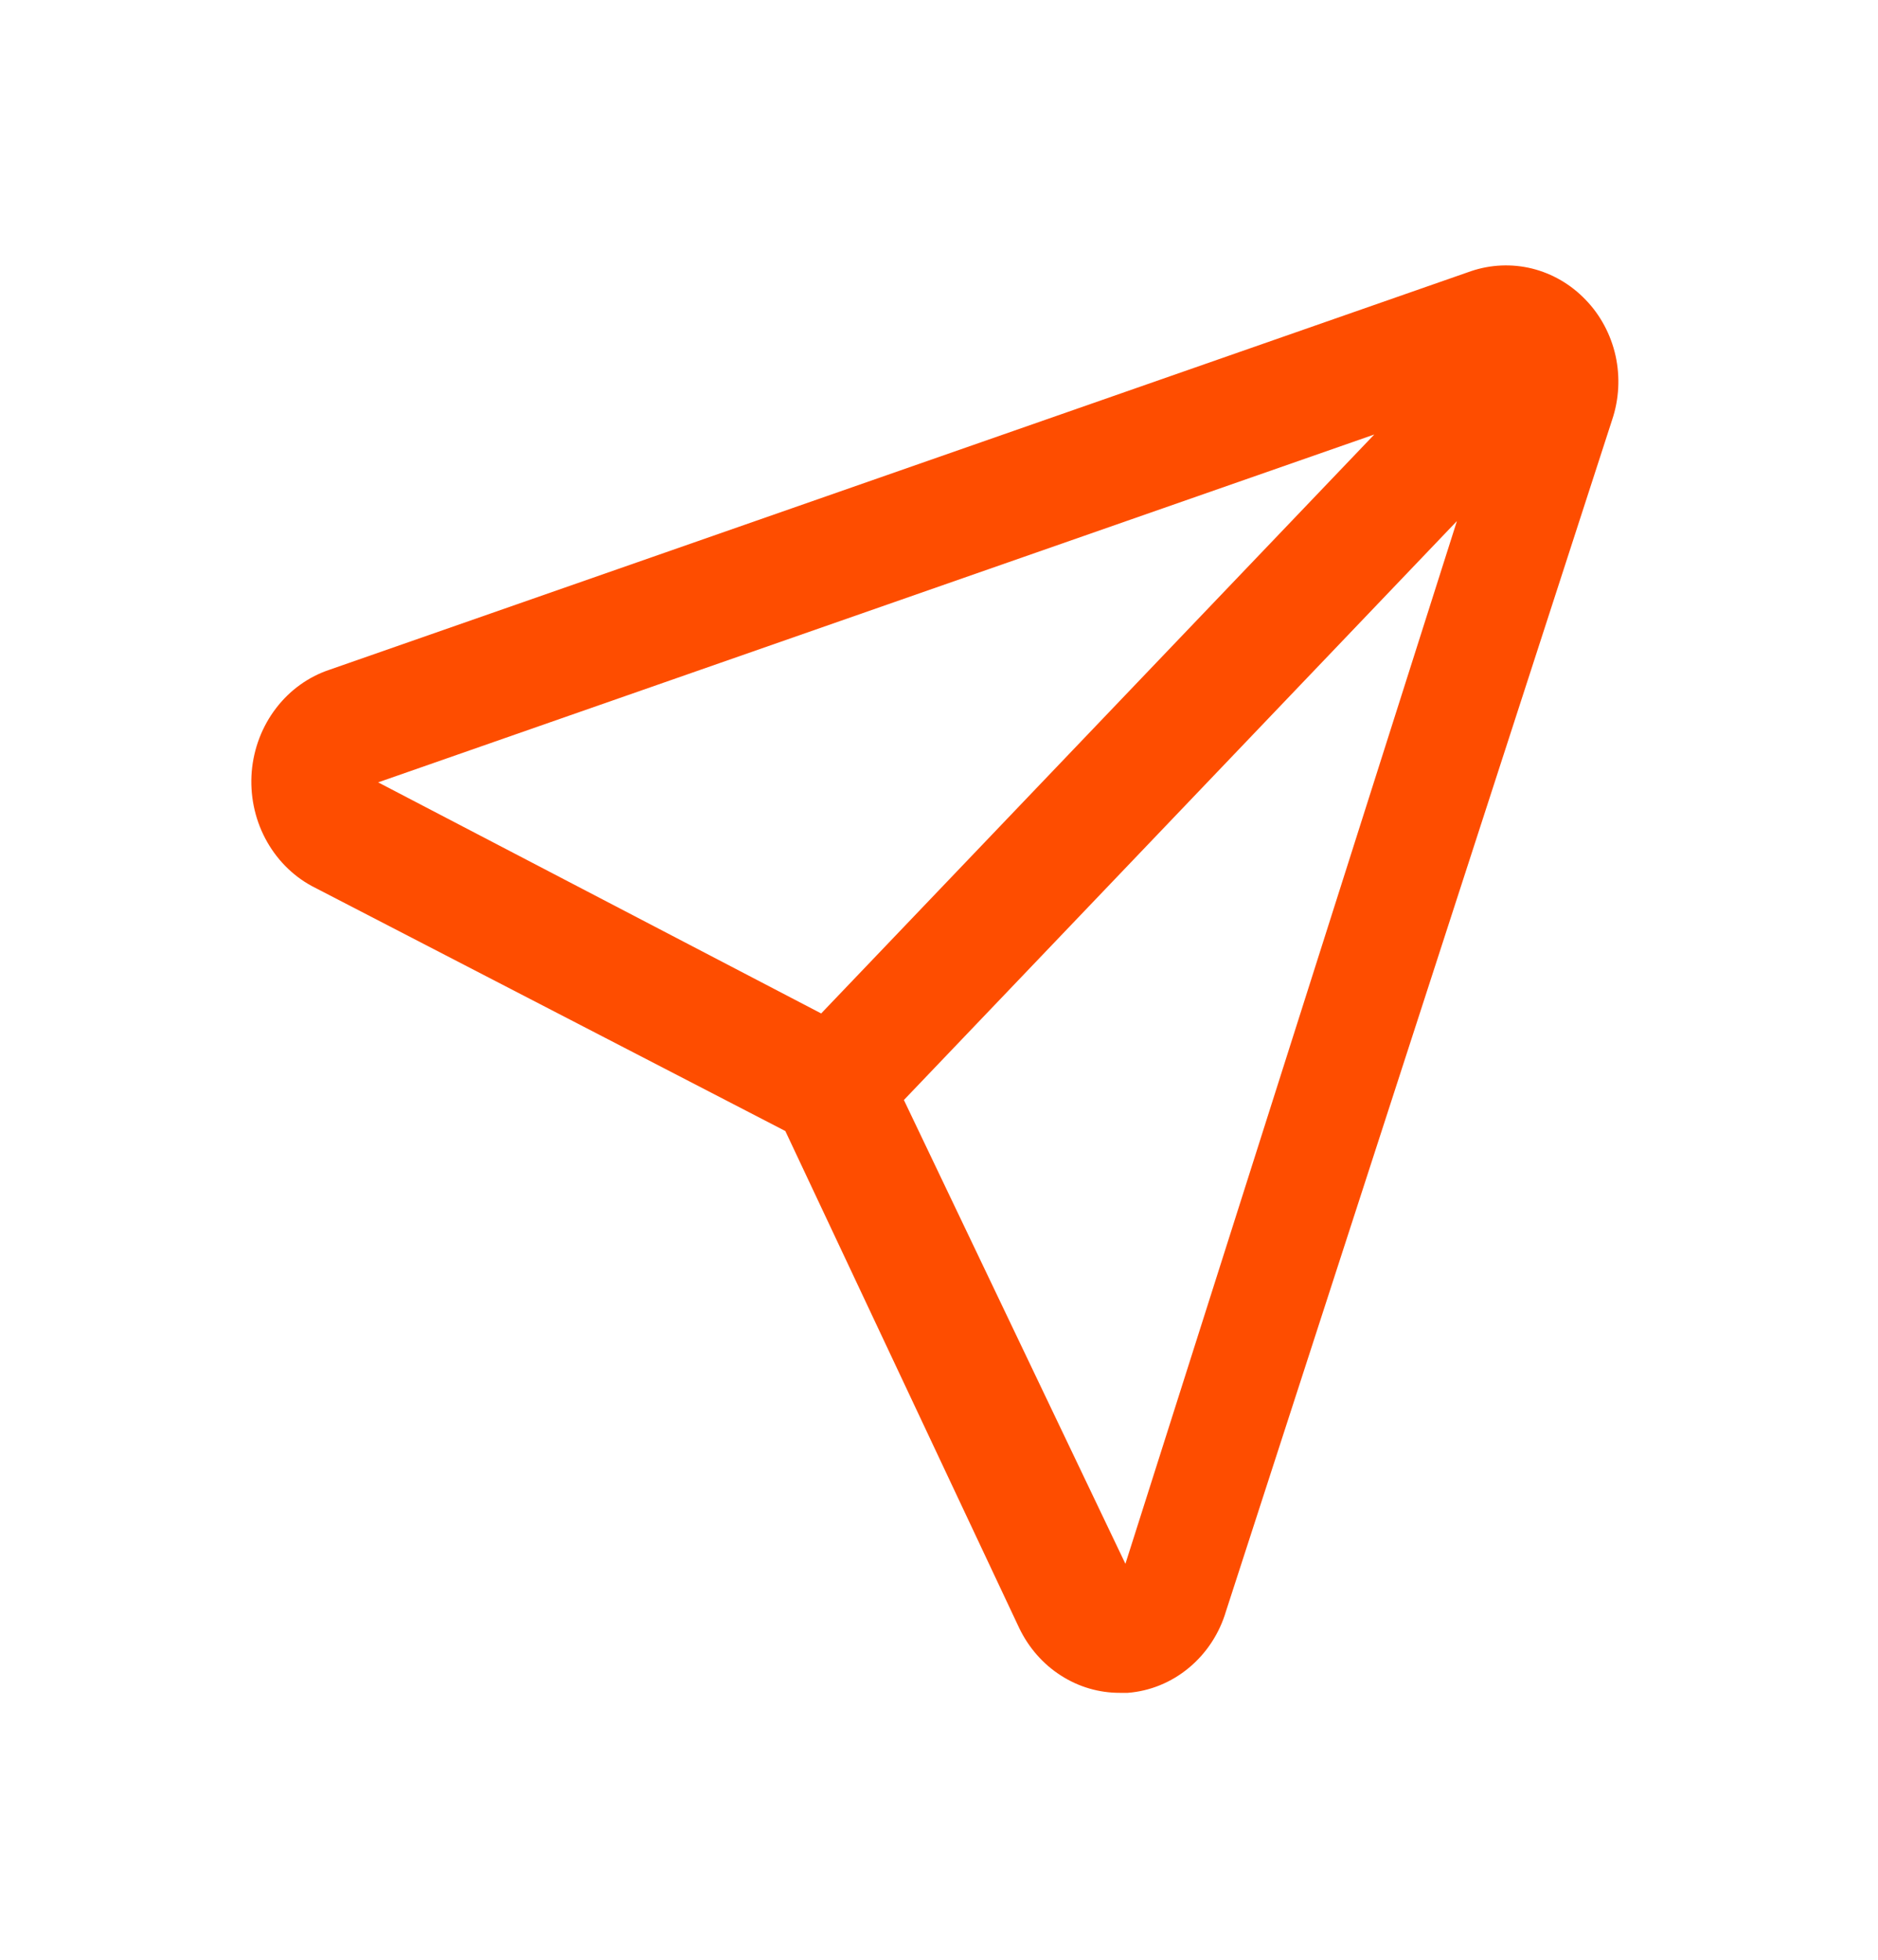 <svg width="23" height="24" viewBox="0 0 23 24" fill="none" xmlns="http://www.w3.org/2000/svg">
<path d="M19.419 3.671C19.239 3.483 19.012 3.351 18.764 3.289C18.517 3.228 18.257 3.239 18.015 3.321L4.038 8.201C3.779 8.287 3.55 8.451 3.38 8.674C3.21 8.896 3.107 9.166 3.083 9.449C3.06 9.733 3.117 10.017 3.248 10.267C3.379 10.516 3.577 10.72 3.819 10.851L9.618 13.851L12.484 19.941C12.599 20.179 12.775 20.38 12.993 20.519C13.21 20.659 13.461 20.732 13.716 20.731H13.812C14.085 20.71 14.346 20.603 14.56 20.425C14.775 20.247 14.934 20.005 15.015 19.731L19.744 5.141C19.829 4.889 19.843 4.617 19.786 4.357C19.728 4.097 19.601 3.859 19.419 3.671ZM4.631 9.581L16.831 5.321L10.057 12.411L4.631 9.581ZM13.783 19.151L11.07 13.471L17.843 6.381L13.783 19.151Z" fill="#FE4D00"/>
</svg>
